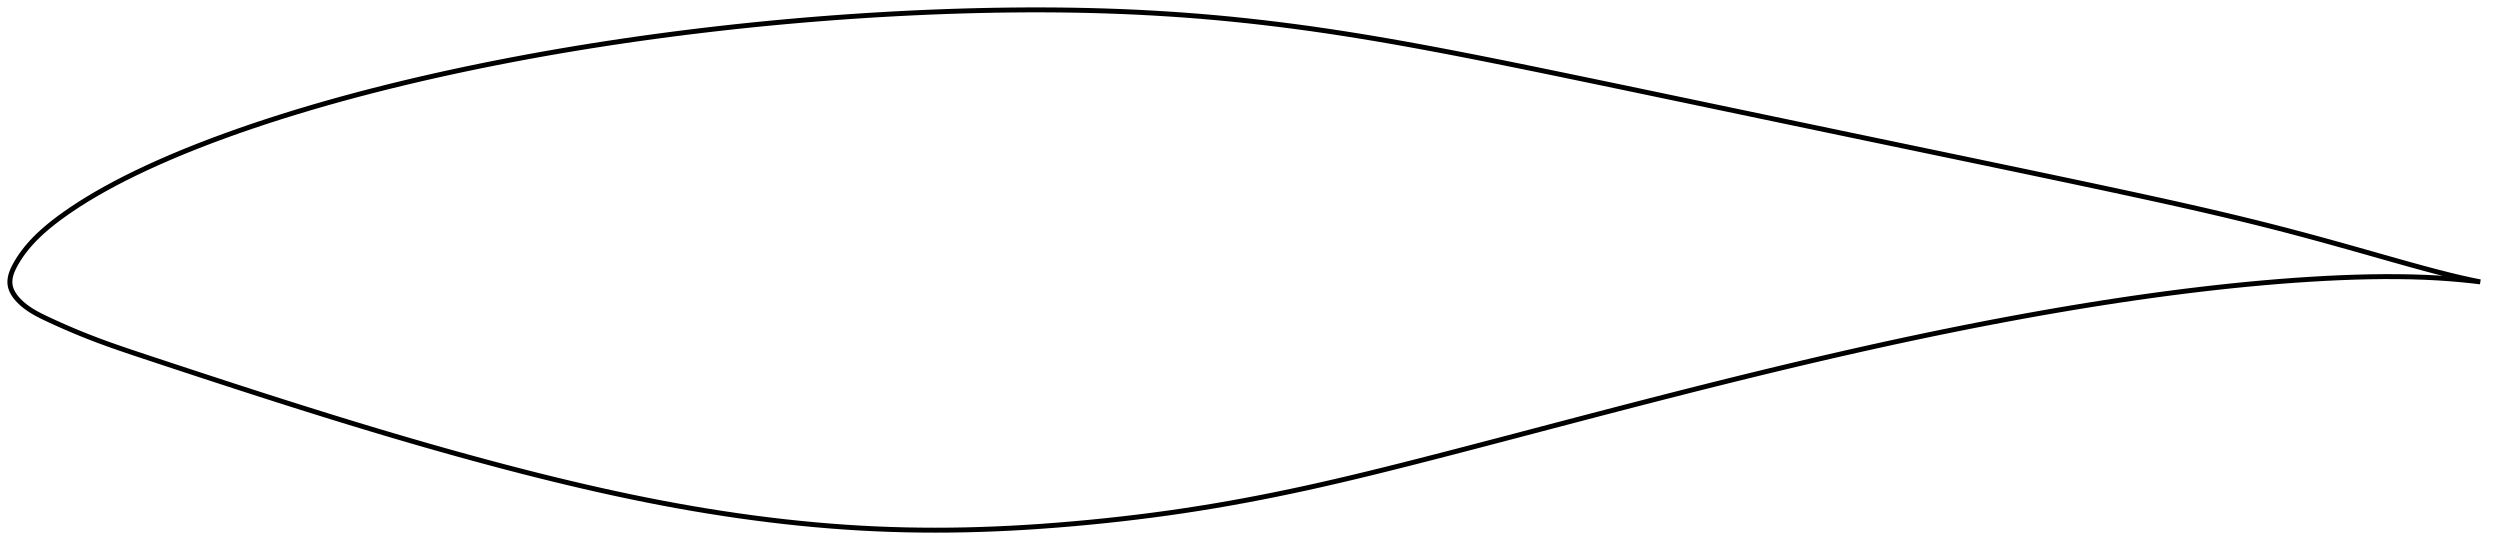 <?xml version="1.0" encoding="utf-8" ?>
<svg baseProfile="full" height="222.614" version="1.1" width="1012" xmlns="http://www.w3.org/2000/svg" xmlns:ev="http://www.w3.org/2001/xml-events" xmlns:xlink="http://www.w3.org/1999/xlink"><defs /><polygon fill="none" points="1004,114.093 1000.519,113.395 996.208,112.446 991.563,111.335 986.576,110.067 981.255,108.652 975.626,107.106 969.735,105.456 963.645,103.734 957.421,101.97 951.124,100.192 944.795,98.424 938.458,96.678 932.125,94.966 925.797,93.292 919.467,91.659 913.12,90.065 906.741,88.502 900.324,86.965 893.86,85.452 887.348,83.959 880.788,82.482 874.182,81.018 867.531,79.565 860.842,78.118 854.118,76.675 847.368,75.236 840.596,73.799 833.809,72.365 827.009,70.933 820.199,69.504 813.382,68.075 806.558,66.648 799.728,65.221 792.892,63.794 786.052,62.367 779.208,60.941 772.362,59.514 765.516,58.087 758.67,56.661 751.825,55.234 744.983,53.806 738.143,52.379 731.304,50.951 724.468,49.521 717.632,48.091 710.796,46.66 703.96,45.229 697.123,43.797 690.286,42.364 683.448,40.932 676.61,39.501 669.772,38.07 662.936,36.642 656.104,35.216 649.277,33.794 642.459,32.377 635.653,30.965 628.863,29.562 622.094,28.168 615.348,26.789 608.629,25.428 601.938,24.087 595.278,22.771 588.651,21.483 582.057,20.224 575.496,18.998 568.97,17.809 562.477,16.659 556.014,15.551 549.581,14.488 543.173,13.472 536.788,12.505 530.42,11.588 524.067,10.723 517.724,9.909 511.39,9.147 505.061,8.437 498.733,7.781 492.406,7.178 486.075,6.63 479.74,6.136 473.397,5.695 467.046,5.306 460.684,4.969 454.31,4.684 447.922,4.449 441.519,4.264 435.101,4.129 428.665,4.041 422.211,4.0 415.741,4.004 409.253,4.053 402.749,4.143 396.231,4.276 389.701,4.448 383.16,4.66 376.61,4.912 370.054,5.201 363.492,5.529 356.928,5.893 350.361,6.293 343.795,6.728 337.23,7.2 330.667,7.707 324.108,8.249 317.553,8.828 311.002,9.442 304.456,10.091 297.914,10.777 291.377,11.498 284.846,12.255 278.32,13.048 271.802,13.877 265.291,14.743 258.789,15.644 252.297,16.581 245.816,17.555 239.346,18.566 232.889,19.614 226.445,20.7 220.014,21.823 213.596,22.986 207.192,24.187 200.803,25.427 194.431,26.707 188.078,28.026 181.746,29.384 175.439,30.783 169.158,32.223 162.906,33.704 156.684,35.228 150.493,36.795 144.333,38.406 138.208,40.063 132.12,41.766 126.074,43.516 120.076,45.311 114.134,47.152 108.256,49.036 102.447,50.966 96.714,52.941 91.059,54.962 85.483,57.029 79.992,59.145 74.608,61.304 69.362,63.495 64.293,65.702 59.437,67.906 54.821,70.093 50.448,72.26 46.31,74.406 42.389,76.535 38.669,78.651 35.163,80.745 31.915,82.783 28.962,84.73 26.319,86.557 23.973,88.255 21.894,89.833 20.04,91.312 18.371,92.714 16.852,94.059 15.459,95.363 14.17,96.638 12.969,97.896 11.848,99.143 10.805,100.378 9.842,101.593 8.965,102.776 8.175,103.914 7.469,104.998 6.843,106.025 6.289,106.993 5.801,107.903 5.379,108.761 5.019,109.577 4.717,110.359 4.469,111.115 4.274,111.854 4.13,112.582 4.038,113.308 4.0,114.038 4.022,114.782 4.114,115.536 4.281,116.294 4.526,117.058 4.849,117.826 5.25,118.599 5.732,119.377 6.293,120.157 6.934,120.94 7.654,121.723 8.449,122.503 9.318,123.277 10.268,124.046 11.308,124.811 12.45,125.576 13.706,126.343 15.091,127.118 16.62,127.912 18.311,128.736 20.18,129.613 22.246,130.563 24.534,131.593 27.067,132.707 29.865,133.903 32.936,135.174 36.288,136.51 39.938,137.904 43.927,139.363 48.301,140.902 53.103,142.539 58.354,144.291 64.027,146.169 70.038,148.154 76.265,150.205 82.594,152.283 88.952,154.362 95.322,156.435 101.711,158.503 108.126,160.566 114.566,162.623 121.028,164.671 127.5,166.705 133.975,168.72 140.443,170.712 146.901,172.679 153.349,174.62 159.786,176.532 166.216,178.416 172.642,180.271 179.063,182.098 185.481,183.894 191.894,185.658 198.3,187.39 204.698,189.086 211.083,190.744 217.456,192.362 223.813,193.937 230.154,195.467 236.476,196.95 242.778,198.385 249.06,199.767 255.324,201.096 261.569,202.369 267.8,203.585 274.018,204.742 280.228,205.84 286.431,206.877 292.63,207.855 298.824,208.77 305.012,209.624 311.195,210.414 317.369,211.139 323.532,211.798 329.683,212.391 335.824,212.915 341.954,213.369 348.076,213.754 354.194,214.067 360.311,214.308 366.432,214.479 372.561,214.581 378.701,214.614 384.856,214.58 391.029,214.479 397.223,214.31 403.44,214.077 409.684,213.779 415.954,213.418 422.249,212.998 428.564,212.519 434.894,211.984 441.23,211.397 447.564,210.758 453.887,210.068 460.193,209.326 466.48,208.531 472.747,207.681 478.995,206.777 485.228,205.816 491.451,204.798 497.671,203.723 503.895,202.592 510.127,201.405 516.373,200.162 522.64,198.863 528.931,197.51 535.252,196.101 541.609,194.64 548.007,193.129 554.448,191.572 560.934,189.973 567.466,188.337 574.04,186.668 580.654,184.974 587.302,183.257 593.977,181.523 600.675,179.774 607.389,178.014 614.114,176.247 620.845,174.477 627.577,172.706 634.306,170.938 641.03,169.175 647.744,167.42 654.447,165.673 661.137,163.938 667.816,162.214 674.482,160.504 681.137,158.808 687.782,157.127 694.419,155.462 701.048,153.813 707.67,152.182 714.286,150.568 720.895,148.974 727.499,147.4 734.097,145.847 740.688,144.316 747.273,142.807 753.853,141.323 760.426,139.863 766.995,138.429 773.558,137.021 780.117,135.64 786.672,134.286 793.224,132.961 799.772,131.665 806.317,130.399 812.857,129.164 819.393,127.96 825.923,126.788 832.446,125.65 838.962,124.547 845.47,123.48 851.969,122.45 858.458,121.458 864.937,120.506 871.405,119.595 877.861,118.726 884.305,117.9 890.734,117.12 897.147,116.385 903.542,115.699 909.914,115.062 916.261,114.476 922.577,113.944 928.854,113.47 935.084,113.055 941.255,112.701 947.358,112.411 953.376,112.191 959.291,112.046 965.085,111.977 970.736,111.988 976.224,112.079 981.527,112.252 986.625,112.506 991.5,112.837 996.13,113.233 1000.479,113.679 1004,114.093" stroke="black" stroke-width="2.0" /></svg>